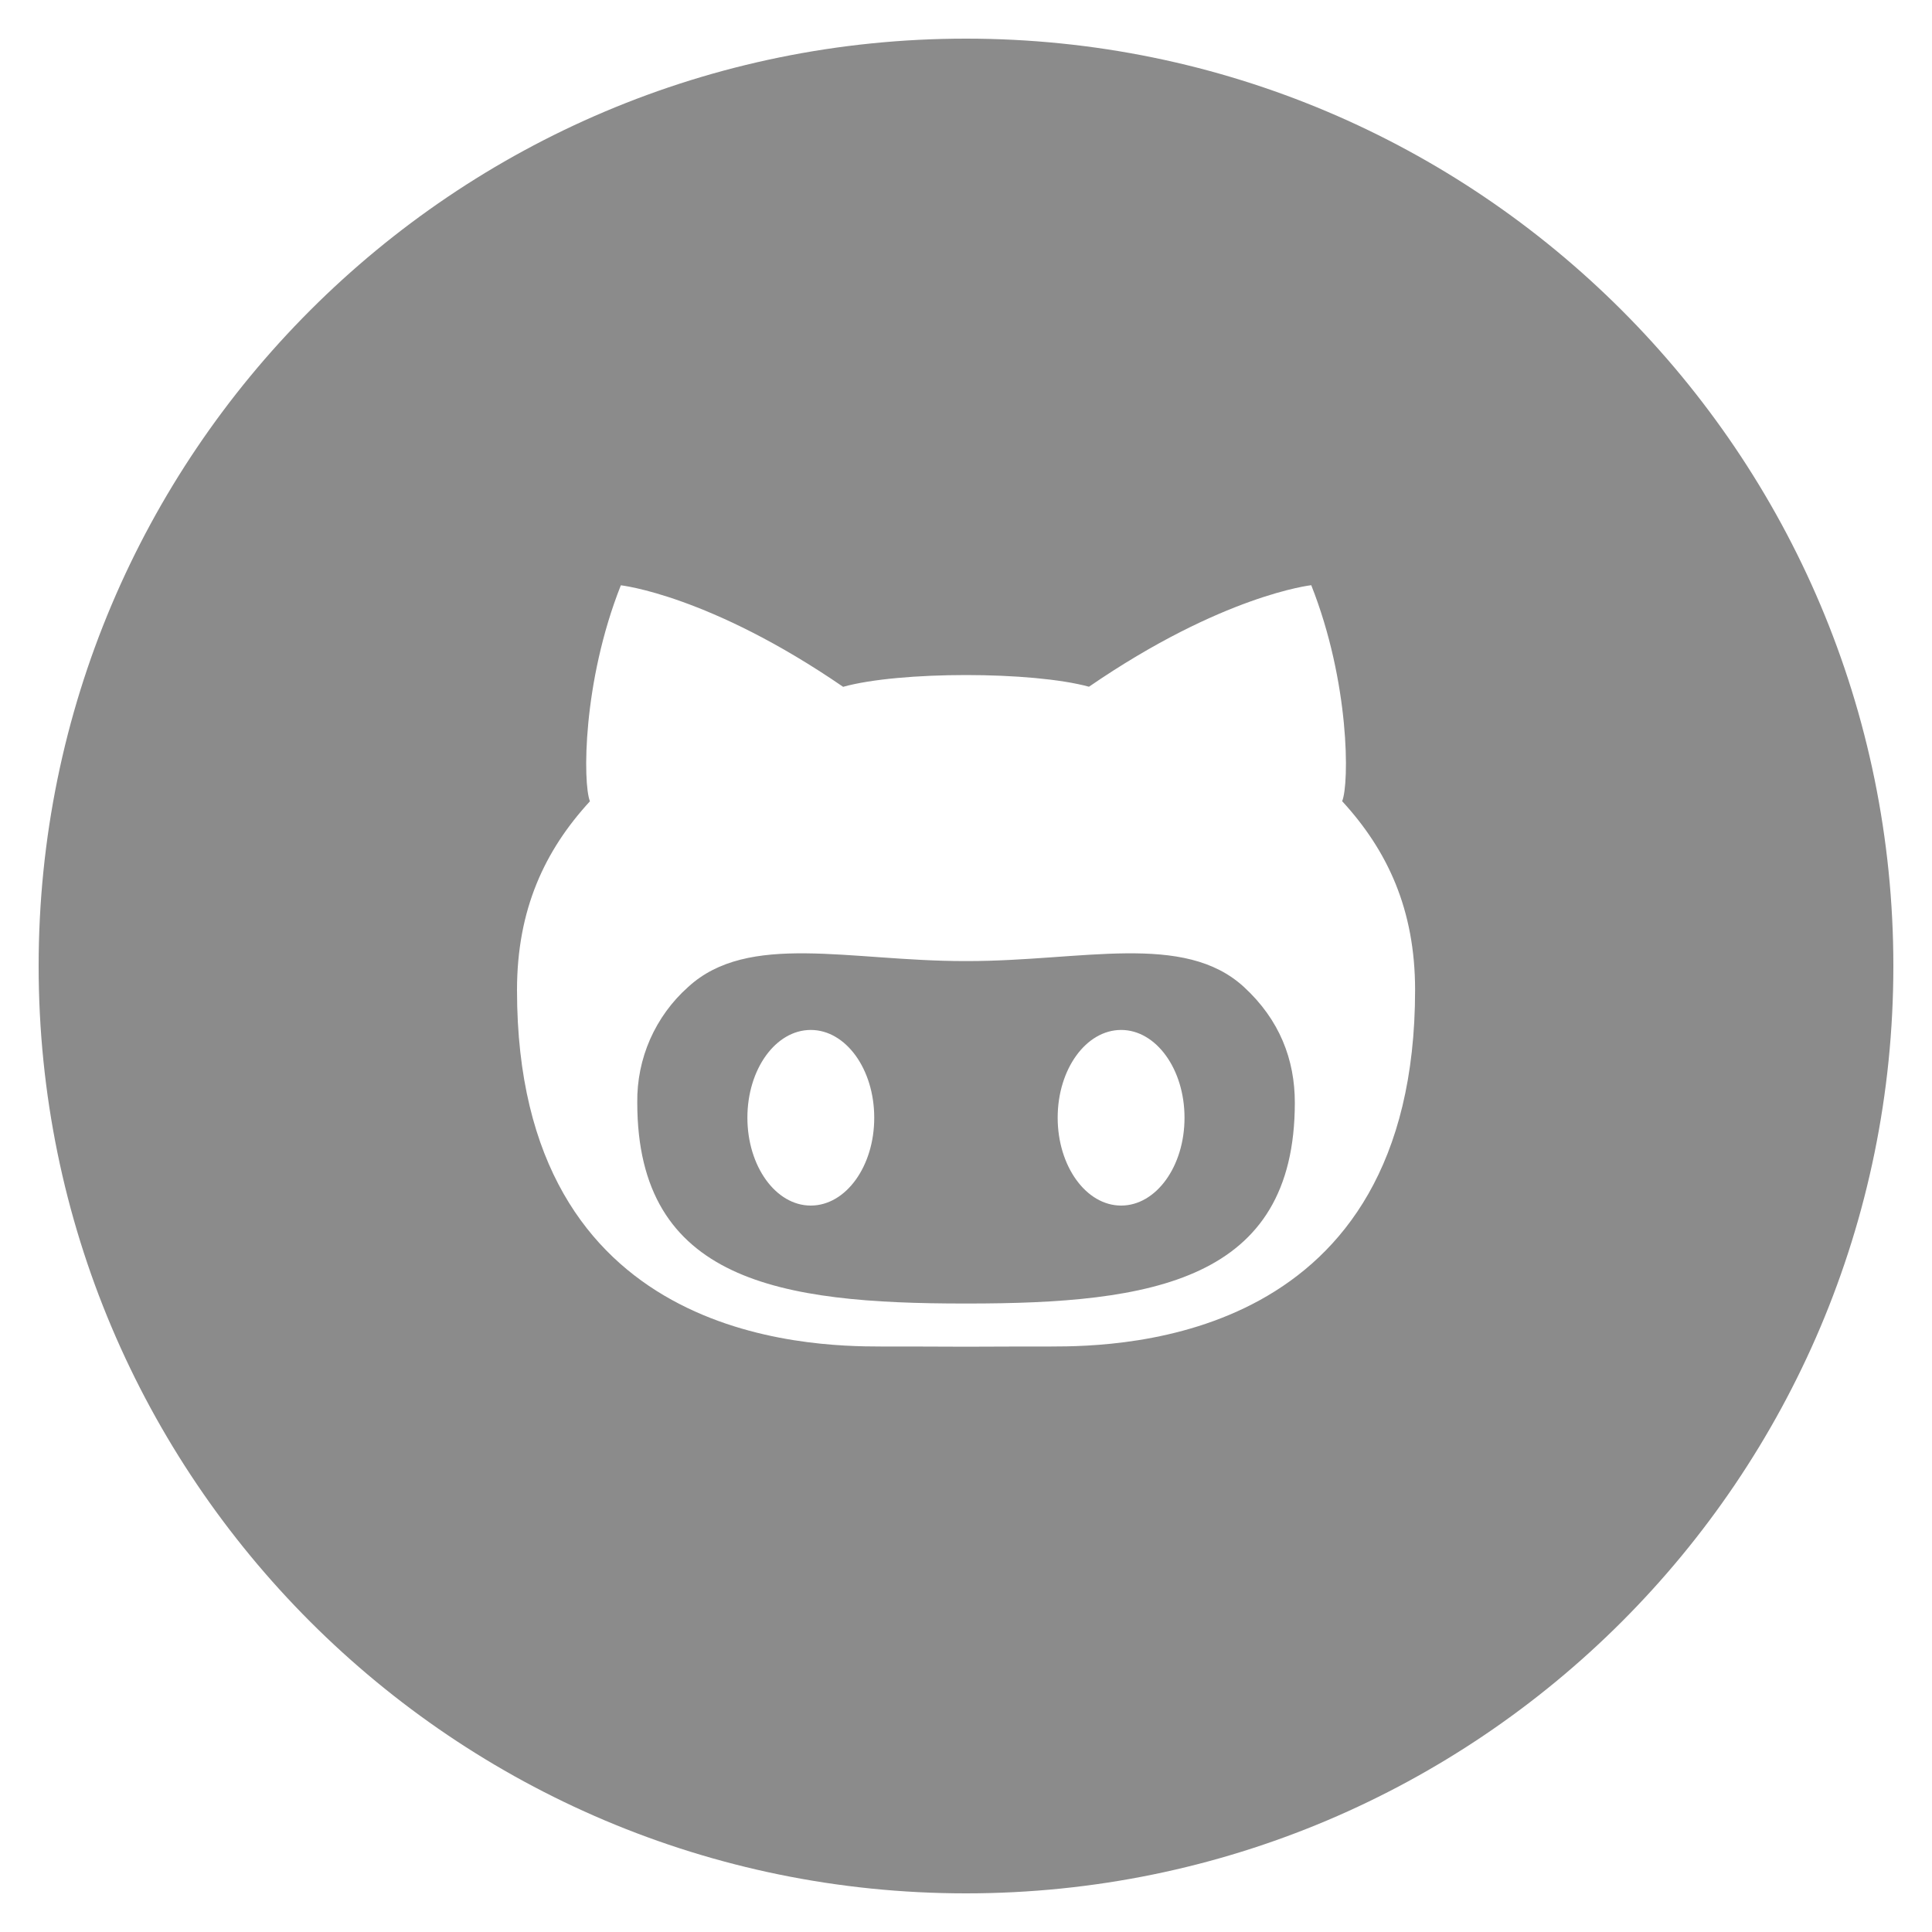 <svg width="20" height="20" viewBox="0 0 20 20" fill="none" xmlns="http://www.w3.org/2000/svg">
<path d="M10.015 9.949H9.985C8.794 9.949 7.745 9.646 7.124 10.217C6.955 10.367 6.821 10.552 6.73 10.758C6.639 10.965 6.594 11.188 6.597 11.414C6.597 13.266 8.08 13.494 9.986 13.494H10.015C11.92 13.494 13.404 13.265 13.404 11.414C13.404 10.971 13.248 10.558 12.877 10.217C12.255 9.646 11.206 9.949 10.015 9.949V9.949ZM8.393 12.48C8.03 12.48 7.737 12.072 7.737 11.57C7.737 11.068 8.03 10.662 8.393 10.662C8.756 10.662 9.05 11.068 9.05 11.57C9.051 12.072 8.757 12.48 8.393 12.48ZM11.606 12.48C11.243 12.48 10.949 12.072 10.949 11.57C10.949 11.068 11.243 10.662 11.606 10.662C11.968 10.662 12.262 11.068 12.262 11.57C12.263 12.072 11.969 12.48 11.606 12.48ZM10 0.4C4.698 0.4 0.4 4.698 0.4 10C0.4 15.302 4.698 19.6 10 19.6C15.302 19.6 19.6 15.302 19.6 10C19.6 4.698 15.302 0.4 10 0.4ZM10.876 13.939C10.704 13.939 10.362 13.939 10 13.941C9.638 13.939 9.296 13.939 9.124 13.939C8.364 13.939 5.352 13.88 5.352 10.25C5.352 9.416 5.638 8.805 6.107 8.295C6.033 8.111 6.029 7.063 6.427 6.059C6.427 6.059 7.343 6.159 8.728 7.11C9.017 7.029 9.509 6.988 10 6.988C10.491 6.988 10.982 7.029 11.273 7.109C12.658 6.158 13.574 6.058 13.574 6.058C13.972 7.062 13.969 8.111 13.894 8.294C14.363 8.804 14.649 9.415 14.649 10.249C14.648 13.881 11.636 13.939 10.876 13.939V13.939Z" fill="#8B8B8B"/>
</svg>
